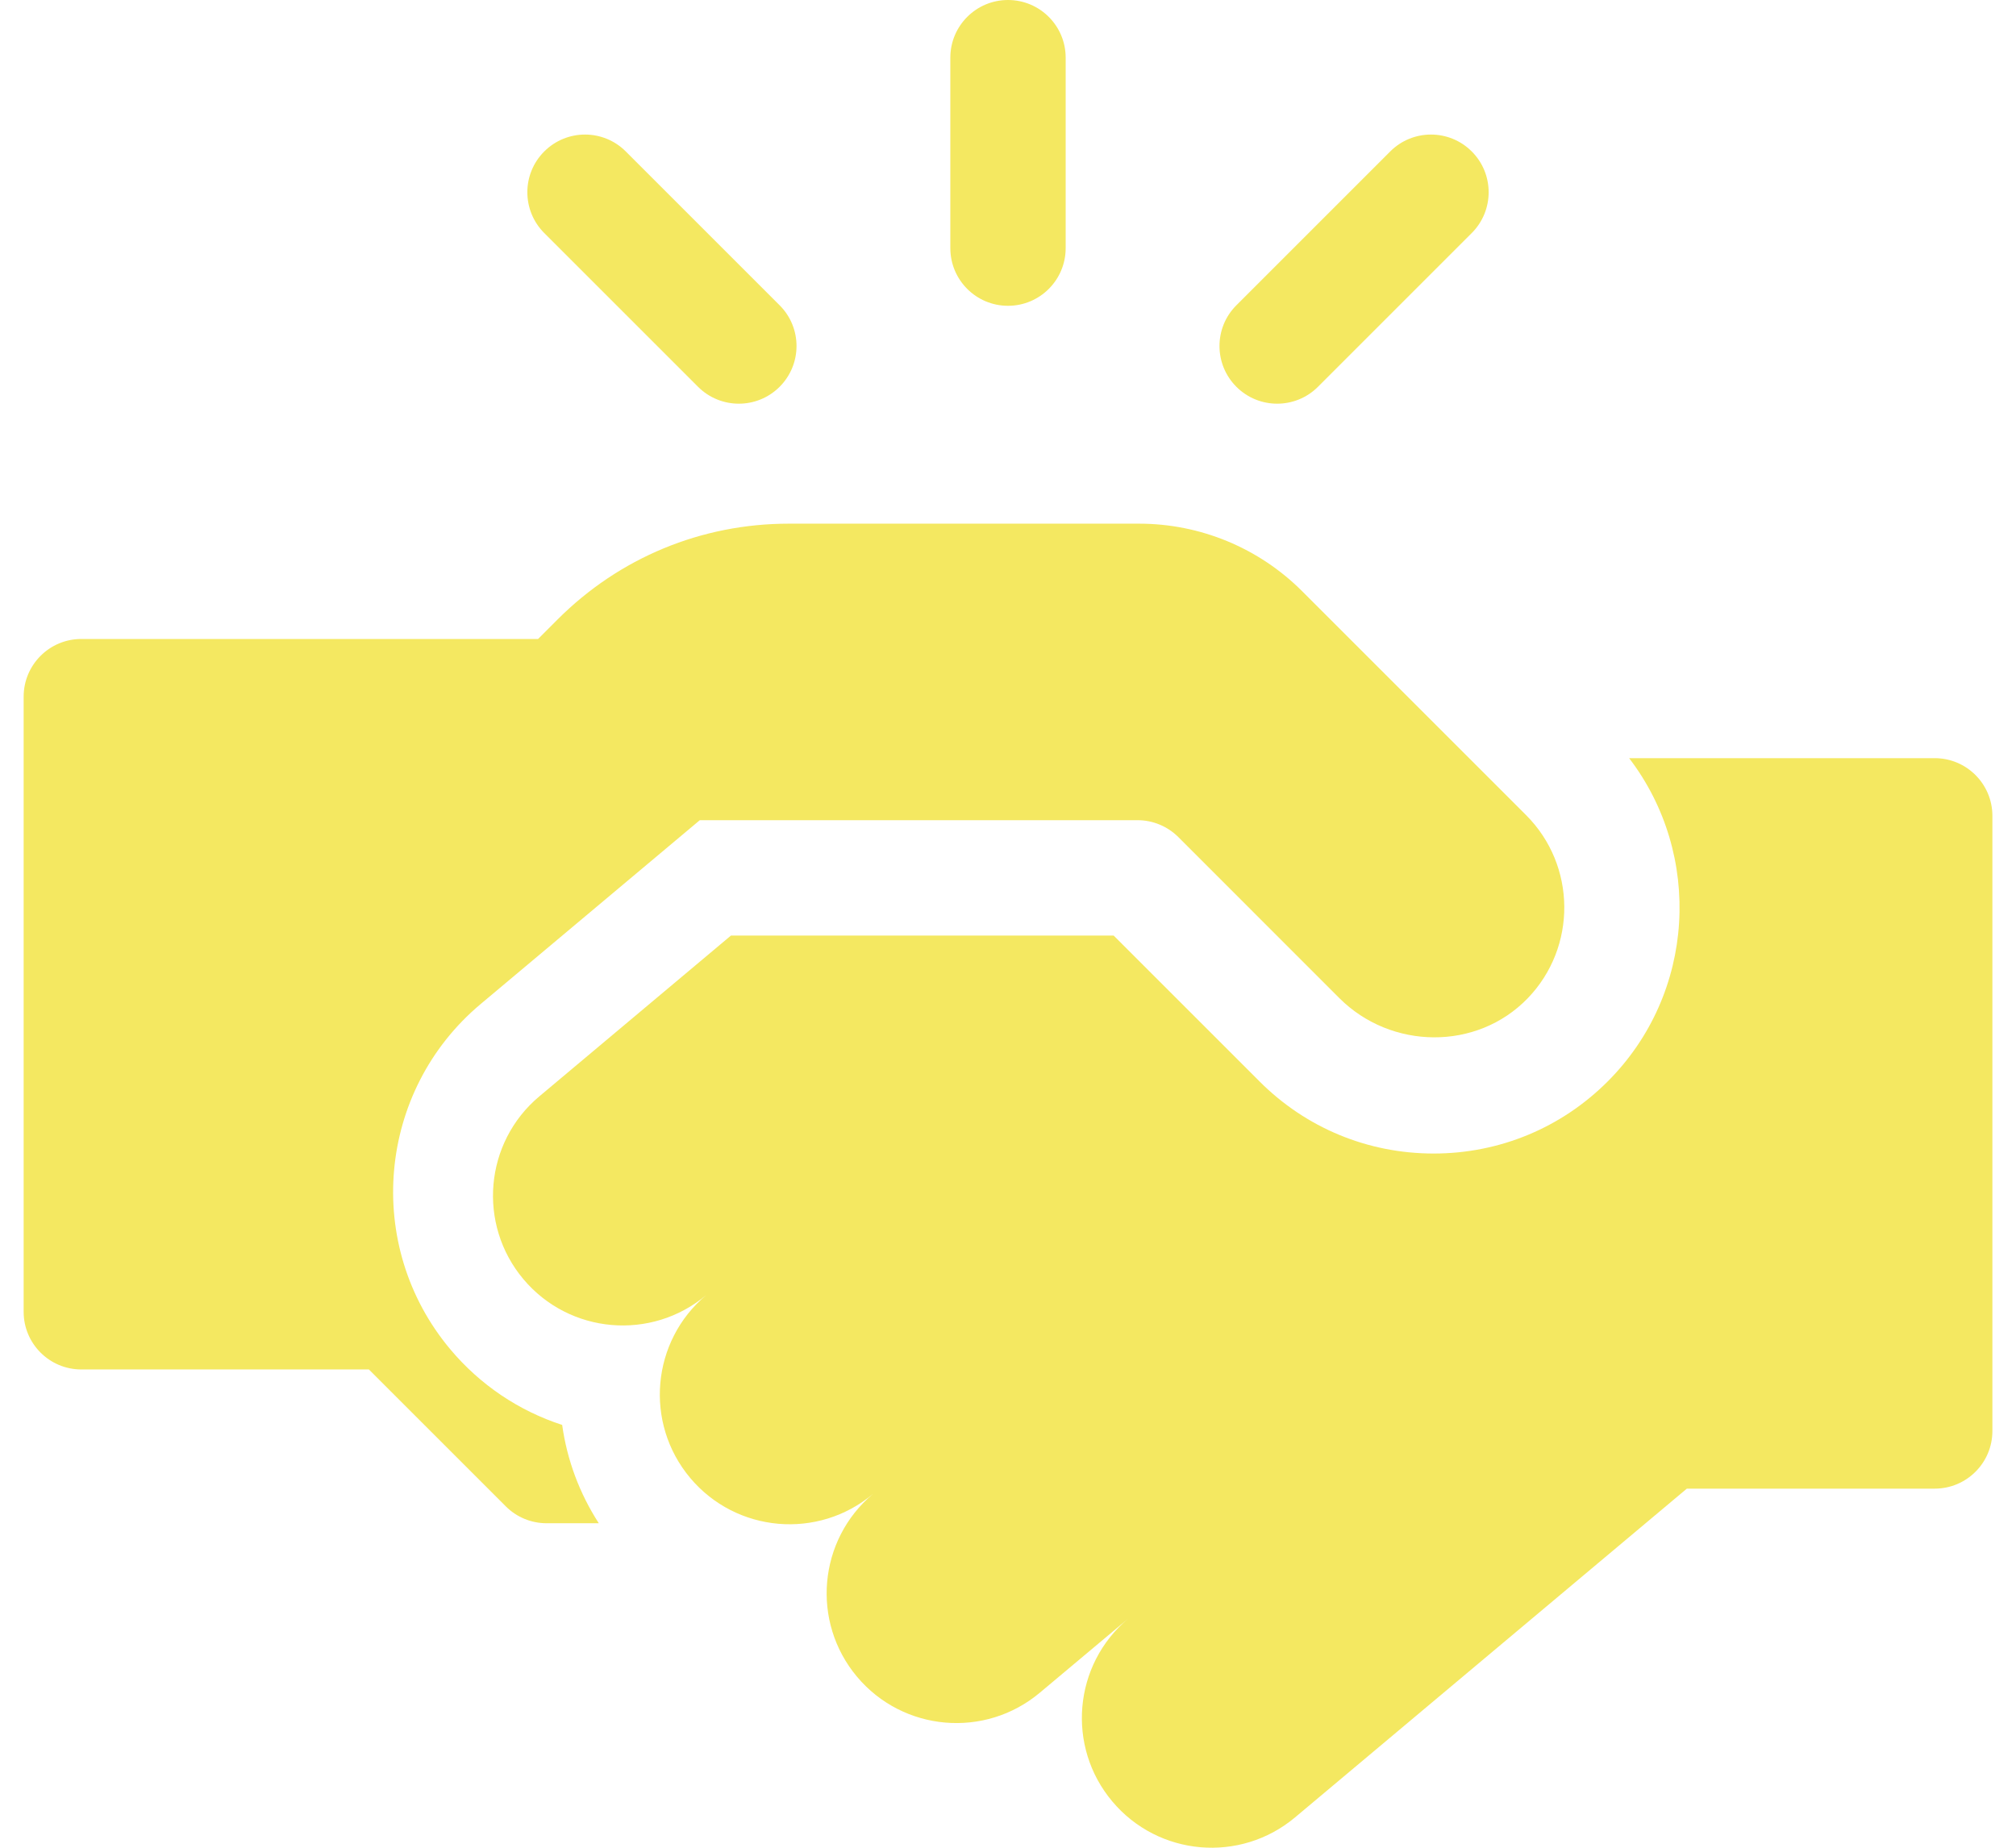 <svg width="48" height="44" viewBox="0 0 48 44" fill="none" xmlns="http://www.w3.org/2000/svg">
<path d="M24 7.282C24.758 7.282 25.373 6.667 25.373 5.909V1.373C25.373 0.615 24.758 0 24 0C23.242 0 22.627 0.615 22.627 1.373V5.909C22.627 6.667 23.242 7.282 24 7.282Z" fill="#F4E861"/>
<path d="M30.409 9.613C30.76 9.613 31.112 9.479 31.38 9.211L35.042 5.549C35.578 5.012 35.578 4.143 35.042 3.607C34.506 3.07 33.636 3.07 33.1 3.607L29.438 7.269C28.901 7.805 28.901 8.674 29.438 9.211C29.706 9.479 30.057 9.613 30.409 9.613Z" fill="#F4E861"/>
<path d="M16.62 9.211C16.889 9.479 17.24 9.613 17.591 9.613C17.943 9.613 18.294 9.479 18.562 9.211C19.099 8.674 19.099 7.805 18.562 7.269L14.9 3.607C14.364 3.07 13.495 3.07 12.958 3.607C12.422 4.143 12.422 5.012 12.958 5.549L16.62 9.211Z" fill="#F4E861"/>
<path d="M36.335 19.41L31.004 14.079C29.974 13.048 28.577 12.47 27.12 12.47H18.781C16.703 12.47 14.748 13.279 13.278 14.749L12.84 15.188L12.811 15.216H1.936C1.178 15.216 0.563 15.831 0.563 16.59V31.238C0.563 31.996 1.178 32.611 1.936 32.611H8.783L12.043 35.871C12.3 36.129 12.65 36.273 13.014 36.273H14.257C13.797 35.561 13.501 34.765 13.385 33.932C12.358 33.598 11.434 32.981 10.723 32.133C8.654 29.668 8.977 25.98 11.442 23.911L16.662 19.531H27.084C27.448 19.531 27.797 19.676 28.055 19.933L31.889 23.768C33.12 24.999 35.162 25.026 36.373 23.773C37.548 22.557 37.536 20.611 36.335 19.41Z" fill="#F4E861"/>
<path d="M47.438 19.428C47.438 18.669 46.823 18.054 46.064 18.054H38.789C40.545 20.35 40.375 23.656 38.277 25.754C37.171 26.86 35.7 27.469 34.134 27.469C32.568 27.469 31.096 26.86 29.991 25.754L26.515 22.278H17.404L16.326 23.183L12.842 26.107C11.534 27.203 11.364 29.152 12.461 30.46C13.558 31.767 15.507 31.937 16.814 30.84C15.507 31.937 15.336 33.886 16.433 35.194C17.53 36.501 19.479 36.671 20.786 35.574C19.479 36.671 19.308 38.62 20.405 39.928C21.502 41.235 23.451 41.405 24.758 40.308L27.191 38.268L26.863 38.543C25.555 39.64 25.385 41.589 26.482 42.896C27.578 44.203 29.527 44.374 30.835 43.277L40.163 35.449H46.064C46.823 35.449 47.438 34.834 47.438 34.076L47.438 19.428Z" fill="#F4E861"/>
</svg>
